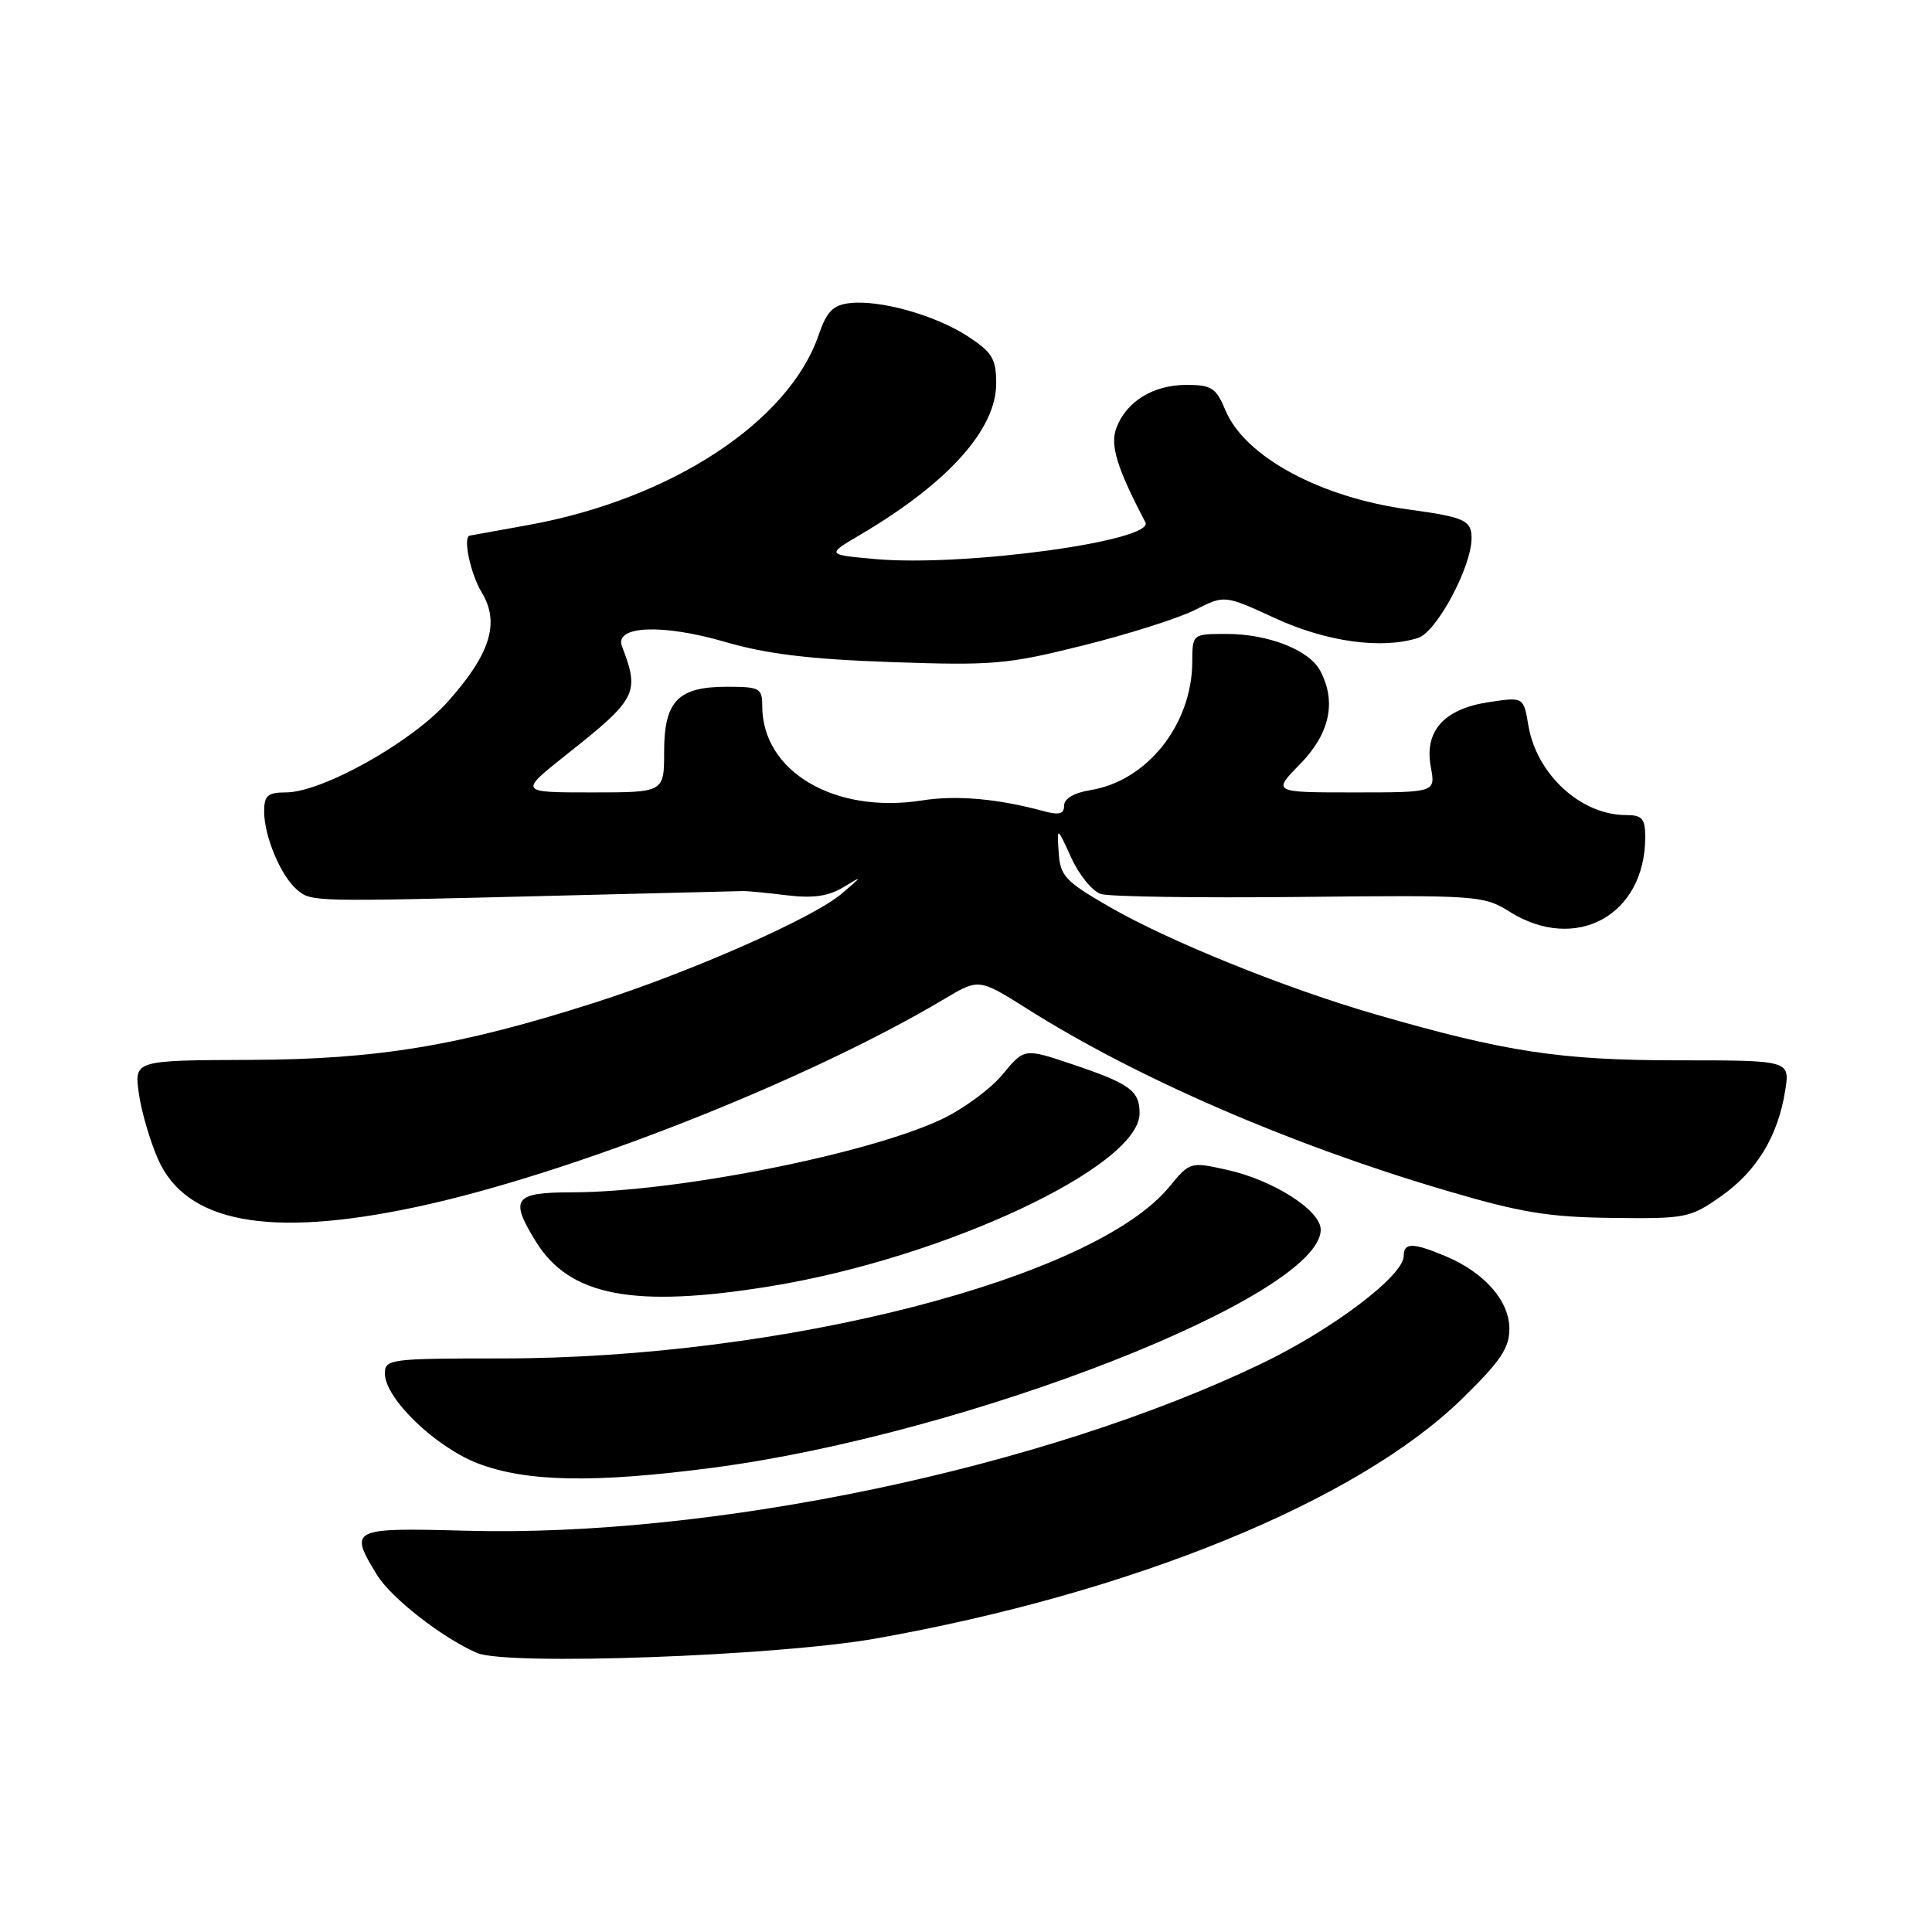 <?xml version="1.0" encoding="UTF-8" standalone="no"?>
<!DOCTYPE svg PUBLIC "-//W3C//DTD SVG 1.1//EN" "http://www.w3.org/Graphics/SVG/1.1/DTD/svg11.dtd" >
<svg xmlns="http://www.w3.org/2000/svg" xmlns:xlink="http://www.w3.org/1999/xlink" version="1.1" viewBox="0 0 256 256">
 <g >
 <path fill="currentColor"
d=" M 116.00 217.12 C 150.02 211.09 179.79 198.93 193.71 185.37 C 198.81 180.39 200.00 178.64 200.00 176.07 C 200.00 172.37 196.69 168.60 191.52 166.44 C 187.19 164.63 186.00 164.63 186.00 166.42 C 186.00 169.03 176.58 176.16 167.13 180.70 C 138.37 194.51 94.49 203.73 61.75 202.83 C 46.49 202.42 46.21 202.55 49.93 208.65 C 51.80 211.72 58.59 217.02 63.20 219.02 C 67.14 220.73 102.89 219.44 116.00 217.12 Z  M 94.47 194.48 C 128.25 190.05 175.00 171.73 175.00 162.93 C 175.00 160.38 168.70 156.36 162.59 155.01 C 157.72 153.93 157.67 153.94 154.92 157.28 C 144.91 169.42 103.73 180.00 66.45 180.00 C 51.67 180.00 51.00 180.09 51.00 182.00 C 51.00 185.29 57.67 191.73 63.33 193.91 C 69.74 196.37 78.78 196.54 94.47 194.48 Z  M 102.00 170.45 C 125.06 166.72 151.00 154.57 151.00 147.52 C 151.00 144.52 149.73 143.60 142.11 141.03 C 135.72 138.88 135.72 138.88 132.84 142.38 C 131.25 144.30 127.60 146.98 124.73 148.33 C 114.83 152.97 89.44 157.98 75.75 157.99 C 68.09 158.00 67.49 158.83 71.02 164.54 C 75.48 171.75 83.99 173.37 102.00 170.45 Z  M 54.93 159.98 C 75.22 155.70 106.88 143.25 125.11 132.38 C 129.71 129.64 129.71 129.64 136.15 133.70 C 150.60 142.83 170.99 151.68 191.50 157.72 C 201.51 160.68 205.18 161.28 213.65 161.38 C 223.41 161.50 223.97 161.38 228.06 158.50 C 232.79 155.17 235.59 150.54 236.55 144.50 C 237.18 140.50 237.18 140.50 222.34 140.50 C 206.73 140.49 199.53 139.40 182.27 134.41 C 170.37 130.97 154.88 124.71 147.00 120.16 C 141.13 116.77 140.48 116.07 140.28 112.95 C 140.05 109.50 140.05 109.50 141.95 113.66 C 142.99 115.94 144.76 118.11 145.88 118.46 C 147.00 118.82 158.84 118.99 172.21 118.85 C 195.74 118.60 196.61 118.66 200.00 120.79 C 208.80 126.32 218.00 121.29 218.00 110.93 C 218.00 108.46 217.60 108.00 215.45 108.00 C 209.48 108.00 203.62 102.62 202.52 96.14 C 201.88 92.34 201.88 92.34 197.26 93.04 C 191.32 93.94 188.70 96.87 189.59 101.64 C 190.22 105.00 190.22 105.00 179.41 105.00 C 168.59 105.00 168.59 105.00 172.30 101.21 C 176.22 97.19 177.12 92.96 174.92 88.85 C 173.46 86.12 168.04 84.00 162.53 84.00 C 158.00 84.00 158.00 84.00 157.98 87.75 C 157.93 96.01 151.99 103.48 144.51 104.69 C 142.34 105.04 141.00 105.82 141.00 106.74 C 141.00 107.87 140.35 108.04 138.25 107.47 C 132.22 105.83 126.71 105.34 122.19 106.06 C 110.59 107.89 101.00 102.23 101.00 93.55 C 101.00 91.18 100.67 91.00 96.33 91.00 C 89.82 91.00 88.00 92.89 88.00 99.65 C 88.00 105.00 88.00 105.00 78.37 105.00 C 68.75 105.00 68.75 105.00 75.12 99.94 C 84.40 92.59 84.79 91.83 82.42 85.65 C 81.37 82.91 87.72 82.63 96.02 85.04 C 101.57 86.66 107.26 87.35 118.08 87.73 C 131.58 88.20 133.47 88.04 143.58 85.51 C 149.59 84.01 156.25 81.89 158.38 80.80 C 162.26 78.83 162.26 78.83 168.99 81.93 C 175.78 85.05 183.08 86.06 187.90 84.53 C 190.36 83.75 194.97 75.15 194.99 71.32 C 195.00 68.95 194.06 68.52 186.71 67.52 C 174.94 65.92 164.95 60.52 162.38 54.37 C 161.14 51.39 160.54 51.00 157.21 51.00 C 152.82 51.00 149.26 53.18 147.93 56.69 C 147.06 58.97 147.99 62.00 151.77 69.20 C 153.06 71.67 127.70 75.13 116.00 74.08 C 109.50 73.50 109.50 73.50 114.00 70.85 C 125.62 64.00 132.00 56.89 132.00 50.82 C 132.00 47.54 131.49 46.70 128.25 44.57 C 123.95 41.76 116.57 39.69 112.55 40.17 C 110.37 40.43 109.53 41.30 108.48 44.37 C 104.53 55.91 88.91 66.14 70.00 69.57 C 65.88 70.32 62.39 70.95 62.25 70.97 C 61.30 71.10 62.33 76.03 63.83 78.50 C 66.28 82.53 64.97 86.70 59.24 93.08 C 54.43 98.42 42.64 105.00 37.87 105.00 C 35.47 105.00 35.00 105.41 35.00 107.53 C 35.00 110.83 37.24 116.13 39.38 117.91 C 41.31 119.51 41.16 119.50 73.50 118.69 C 86.70 118.36 97.95 118.08 98.50 118.07 C 99.05 118.06 101.65 118.31 104.27 118.63 C 107.75 119.05 109.78 118.76 111.77 117.55 C 114.35 115.98 114.33 116.03 111.50 118.44 C 107.75 121.63 91.55 128.78 78.88 132.83 C 60.95 138.57 50.06 140.38 33.15 140.44 C 17.80 140.50 17.80 140.50 18.39 144.84 C 18.72 147.23 19.87 151.18 20.95 153.62 C 24.66 162.01 35.61 164.06 54.93 159.98 Z "/>
</g>
</svg>